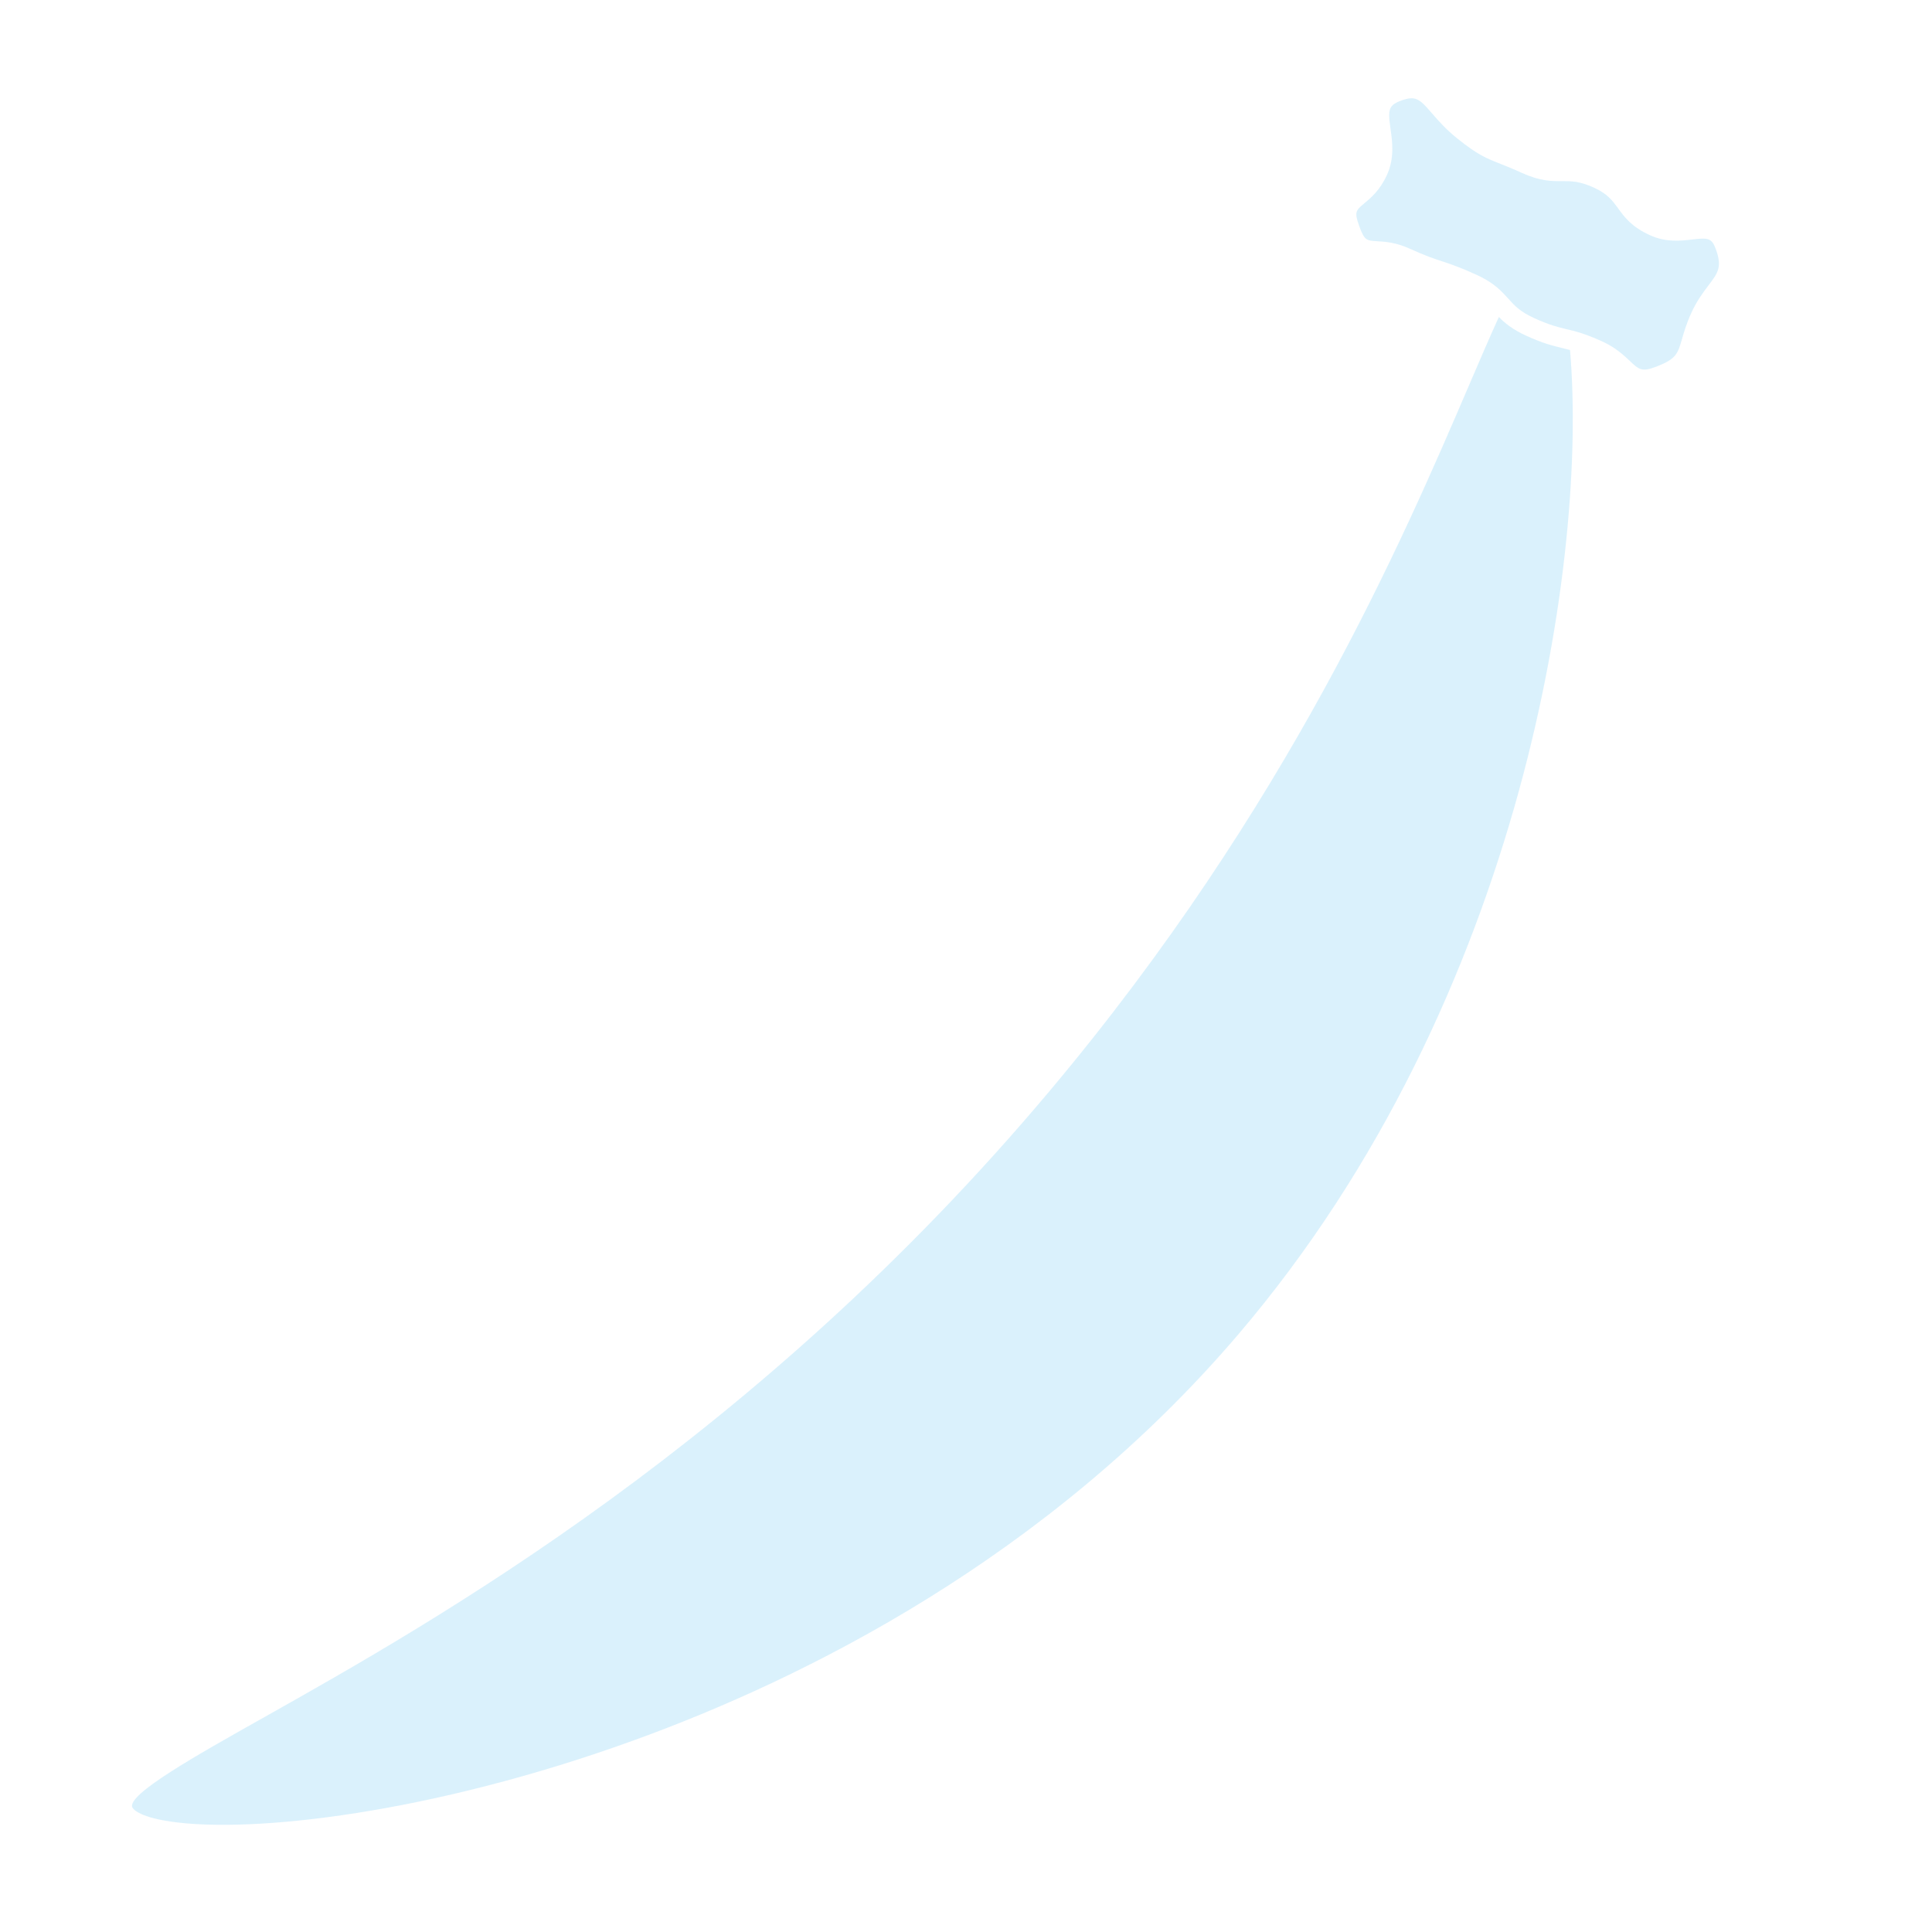 <?xml version="1.0" encoding="UTF-8"?>
<svg id="Layer_1" data-name="Layer 1" xmlns="http://www.w3.org/2000/svg" viewBox="0 0 299.62 299.62">
  <defs>
    <style>
      .cls-1, .cls-2 {
        opacity: .5;
      }

      .cls-1, .cls-3 {
        fill: #b7e4fa;
        stroke-width: 0px;
      }
    </style>
  </defs>
  <path class="cls-1" d="M191.98,207.01c-29.61,34.67-67.34,53.36-93.78,62.92-31.3,11.33-59.18,14.45-71.83,12.55-2.54-.38-3.99-.89-4.81-1.33-.82-.43-1.01-.79-1.04-.86-.86-1.99,9.87-8.03,20.26-13.87,26.72-15.03,76.45-43.01,122.01-97.24,36.99-44.03,54.66-85.25,65.22-109.87,1.5-3.49,3.01-7.02,4.44-10.15.91.93,2.1,1.93,4.25,2.91,2.64,1.2,4.1,1.55,5.51,1.89.42.1.83.2,1.27.32,2.74,31.27-6.76,100.33-51.5,152.73Z"/>
  <g class="cls-2">
    <path class="cls-3" d="M264.97,44.24c-.81,1.07-1.82,2.4-2.68,4.3-.75,1.64-1.13,2.97-1.44,4.04-.67,2.3-.89,3.07-3.9,4.25-2.33.91-2.77.5-4.21-.87-.99-.93-2.23-2.09-4.33-3.04-.83-.38-1.54-.67-2.17-.9-.58-.22-1.09-.39-1.56-.52h0c-.55-.16-1.04-.29-1.53-.4-.08-.02-.17-.04-.25-.06-1.33-.32-2.59-.62-4.96-1.7-2.22-1.01-3.05-1.94-4.02-3.01-.03-.04-.07-.07-.1-.11-.33-.37-.69-.76-1.11-1.16-.34-.33-.73-.66-1.19-.99-.68-.5-1.52-.99-2.6-1.48-2.58-1.18-3.96-1.63-5.29-2.07-1.31-.43-2.55-.84-4.99-1.95-2.18-.99-3.85-1.09-5.07-1.16-1.63-.09-1.97-.11-2.78-2.36-.79-2.19-.52-2.42.77-3.5,1.04-.86,2.45-2.04,3.54-4.44,1.18-2.59.83-5.1.55-7.11-.13-.89-.21-1.58-.21-2.14,0-1.15.39-1.69,1.64-2.18.75-.29,1.32-.44,1.82-.44,1.15,0,1.85.8,3.21,2.37.95,1.1,2.14,2.46,3.85,3.83,3.22,2.59,4.48,3.08,6.76,3.98.91.36,1.94.77,3.36,1.42,2.81,1.27,4.59,1.26,6.17,1.25,1.45,0,2.7-.01,4.9.99,2.15.97,2.9,2.01,3.78,3.21.98,1.36,2.09,2.89,4.96,4.19,2.49,1.13,4.74.87,6.55.66,2.42-.28,3.02-.28,3.67,1.53.99,2.76.32,3.64-1.14,5.57Z"/>
  </g>
</svg>